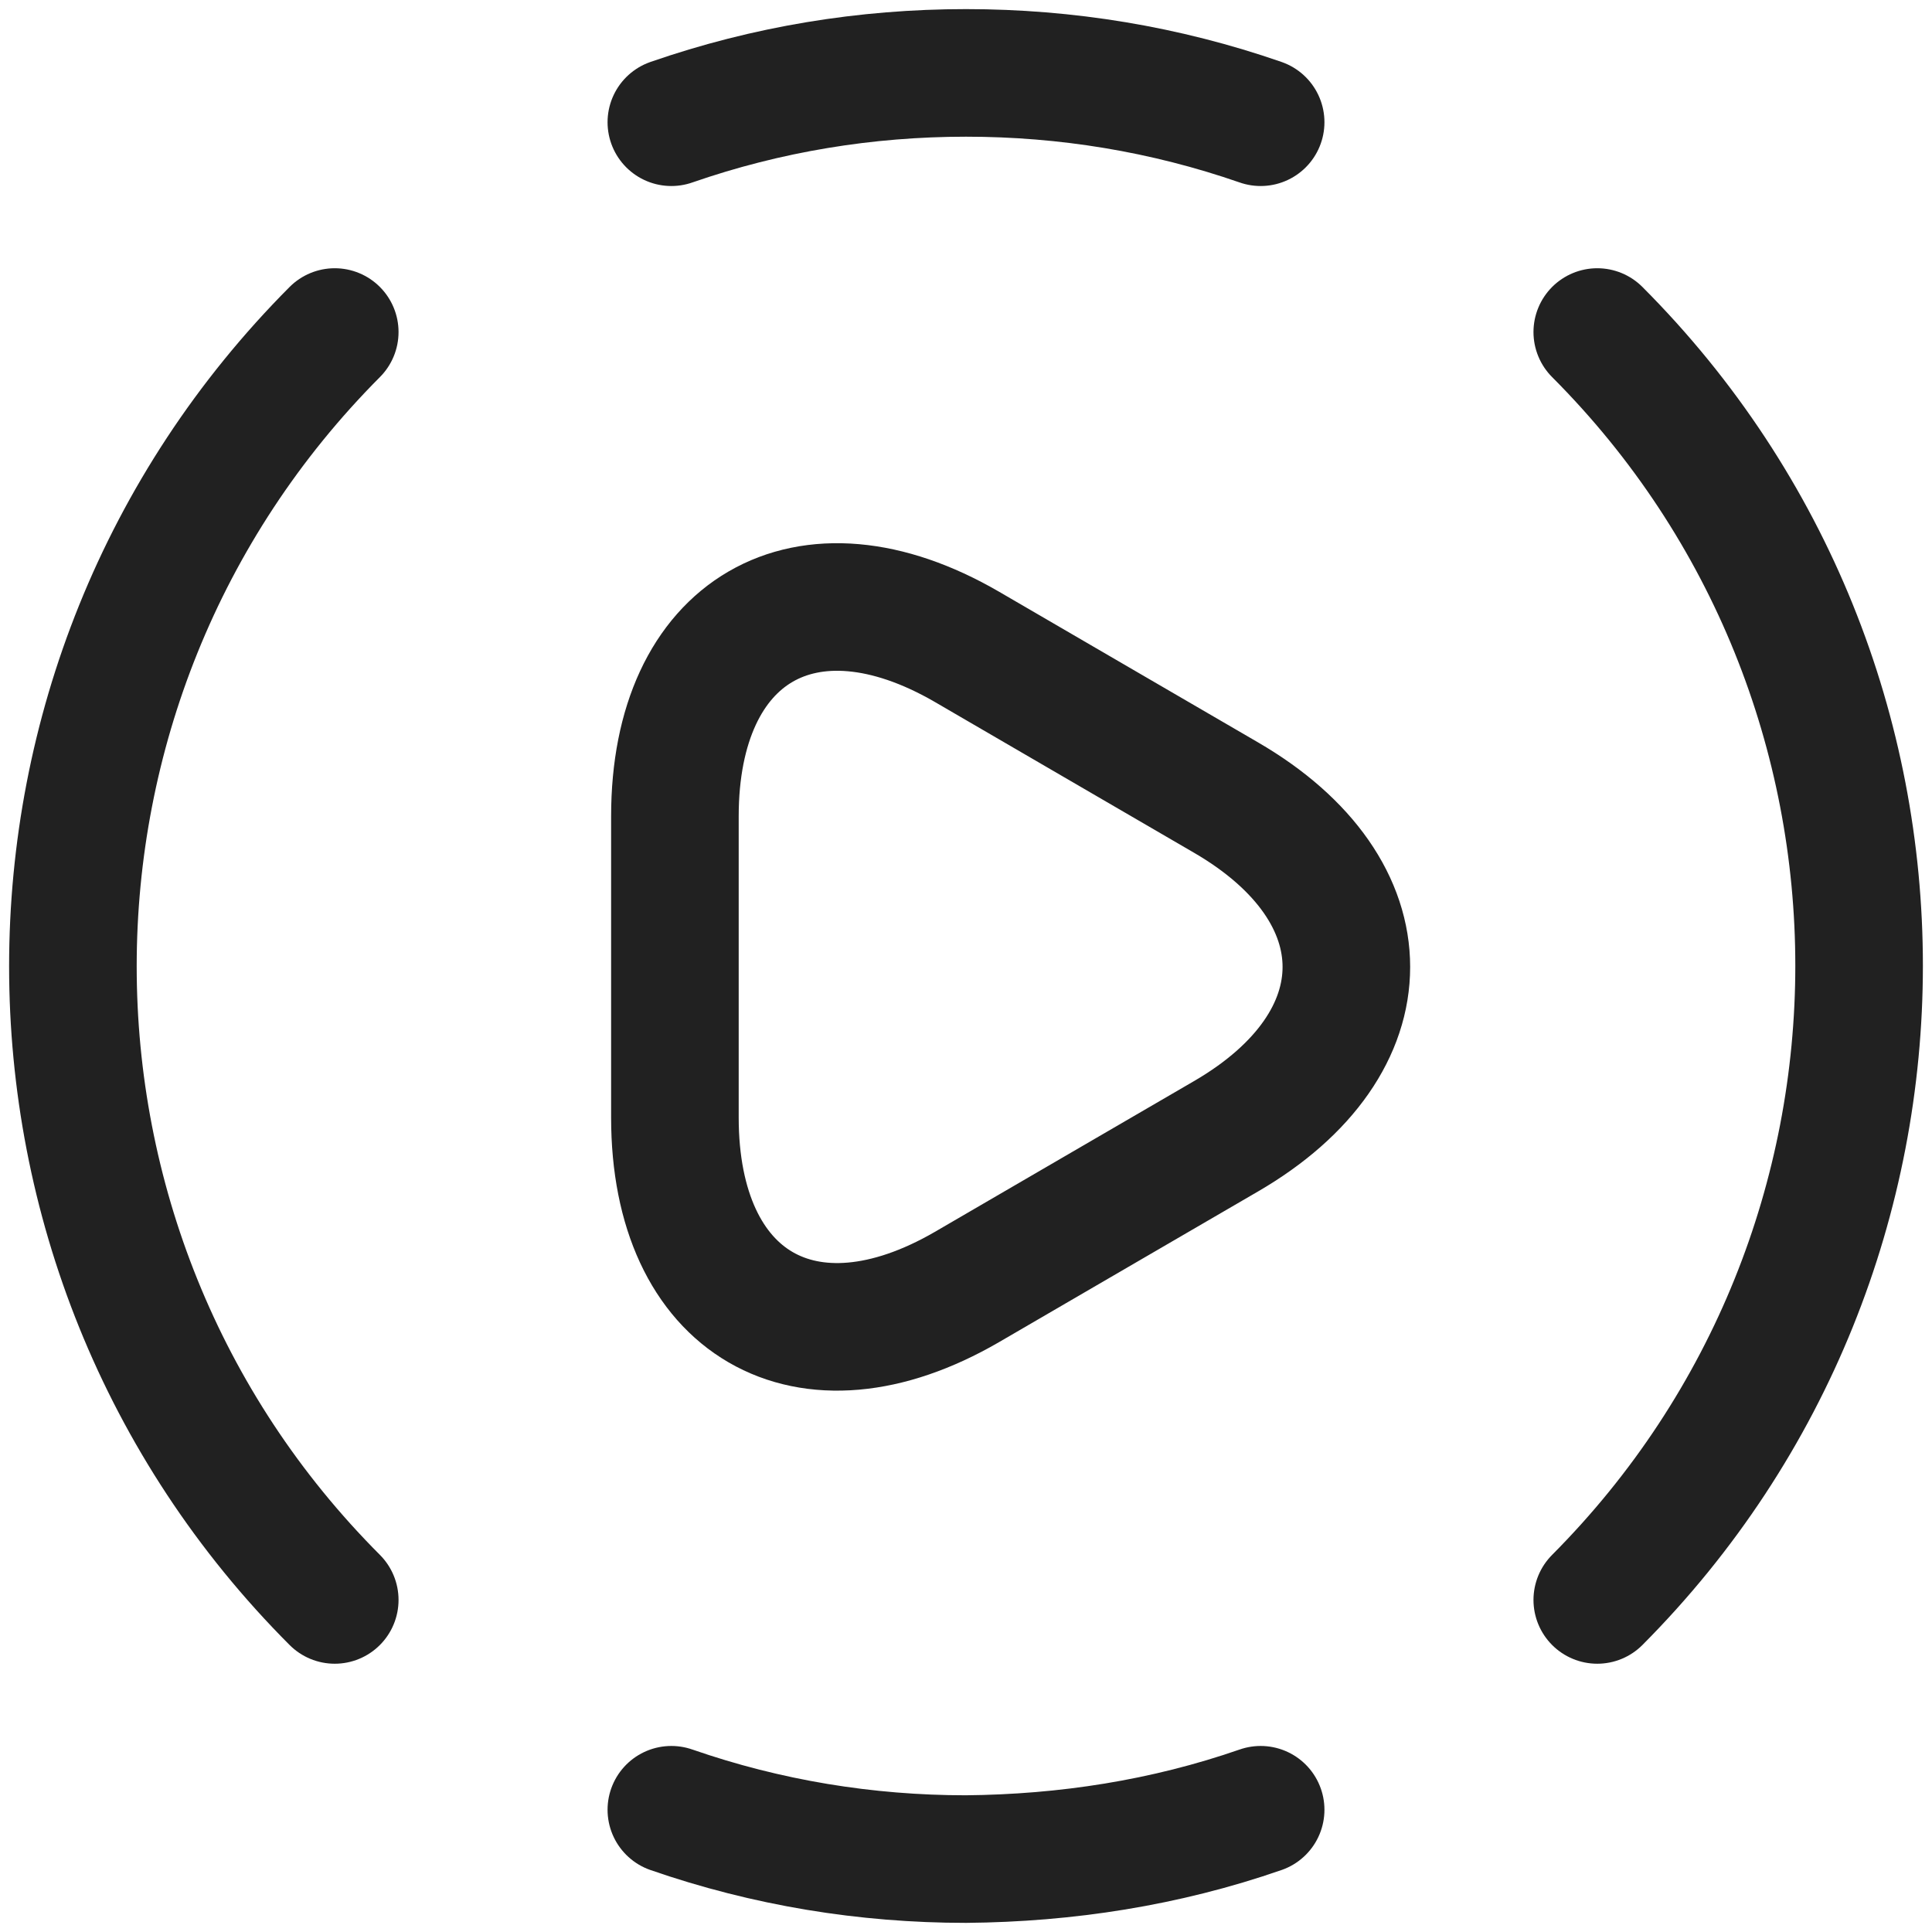 <svg width="106" height="106" viewBox="0 0 106 106" fill="none" xmlns="http://www.w3.org/2000/svg">
<path d="M87.635 87.781C106.789 68.545 106.789 37.404 87.635 18.217" stroke="#212121" stroke-width="7" stroke-linecap="round" stroke-linejoin="round"/>
<path d="M18.366 18.217C-0.789 37.453 -0.789 68.594 18.366 87.781" stroke="#212121" stroke-width="7" stroke-linecap="round" stroke-linejoin="round"/>
<path d="M36.834 99.293C42.076 101.113 47.513 101.999 53 101.999C58.486 101.95 63.924 101.113 69.166 99.293" stroke="#212121" stroke-width="7" stroke-linecap="round" stroke-linejoin="round"/>
<path d="M36.834 6.706C42.076 4.886 47.513 4 53 4C58.486 4 63.924 4.886 69.166 6.706" stroke="#212121" stroke-width="7" stroke-linecap="round" stroke-linejoin="round"/>
<path d="M37.029 53.001V44.786C37.029 34.553 44.23 30.371 53.048 35.487L60.151 39.62L67.255 43.752C76.073 48.869 76.073 57.233 67.255 62.349L60.151 66.481L53.048 70.614C44.23 75.731 37.029 71.548 37.029 61.316V53.001Z" stroke="#212121" stroke-width="7" stroke-miterlimit="10" stroke-linecap="round" stroke-linejoin="round"/>
</svg>
